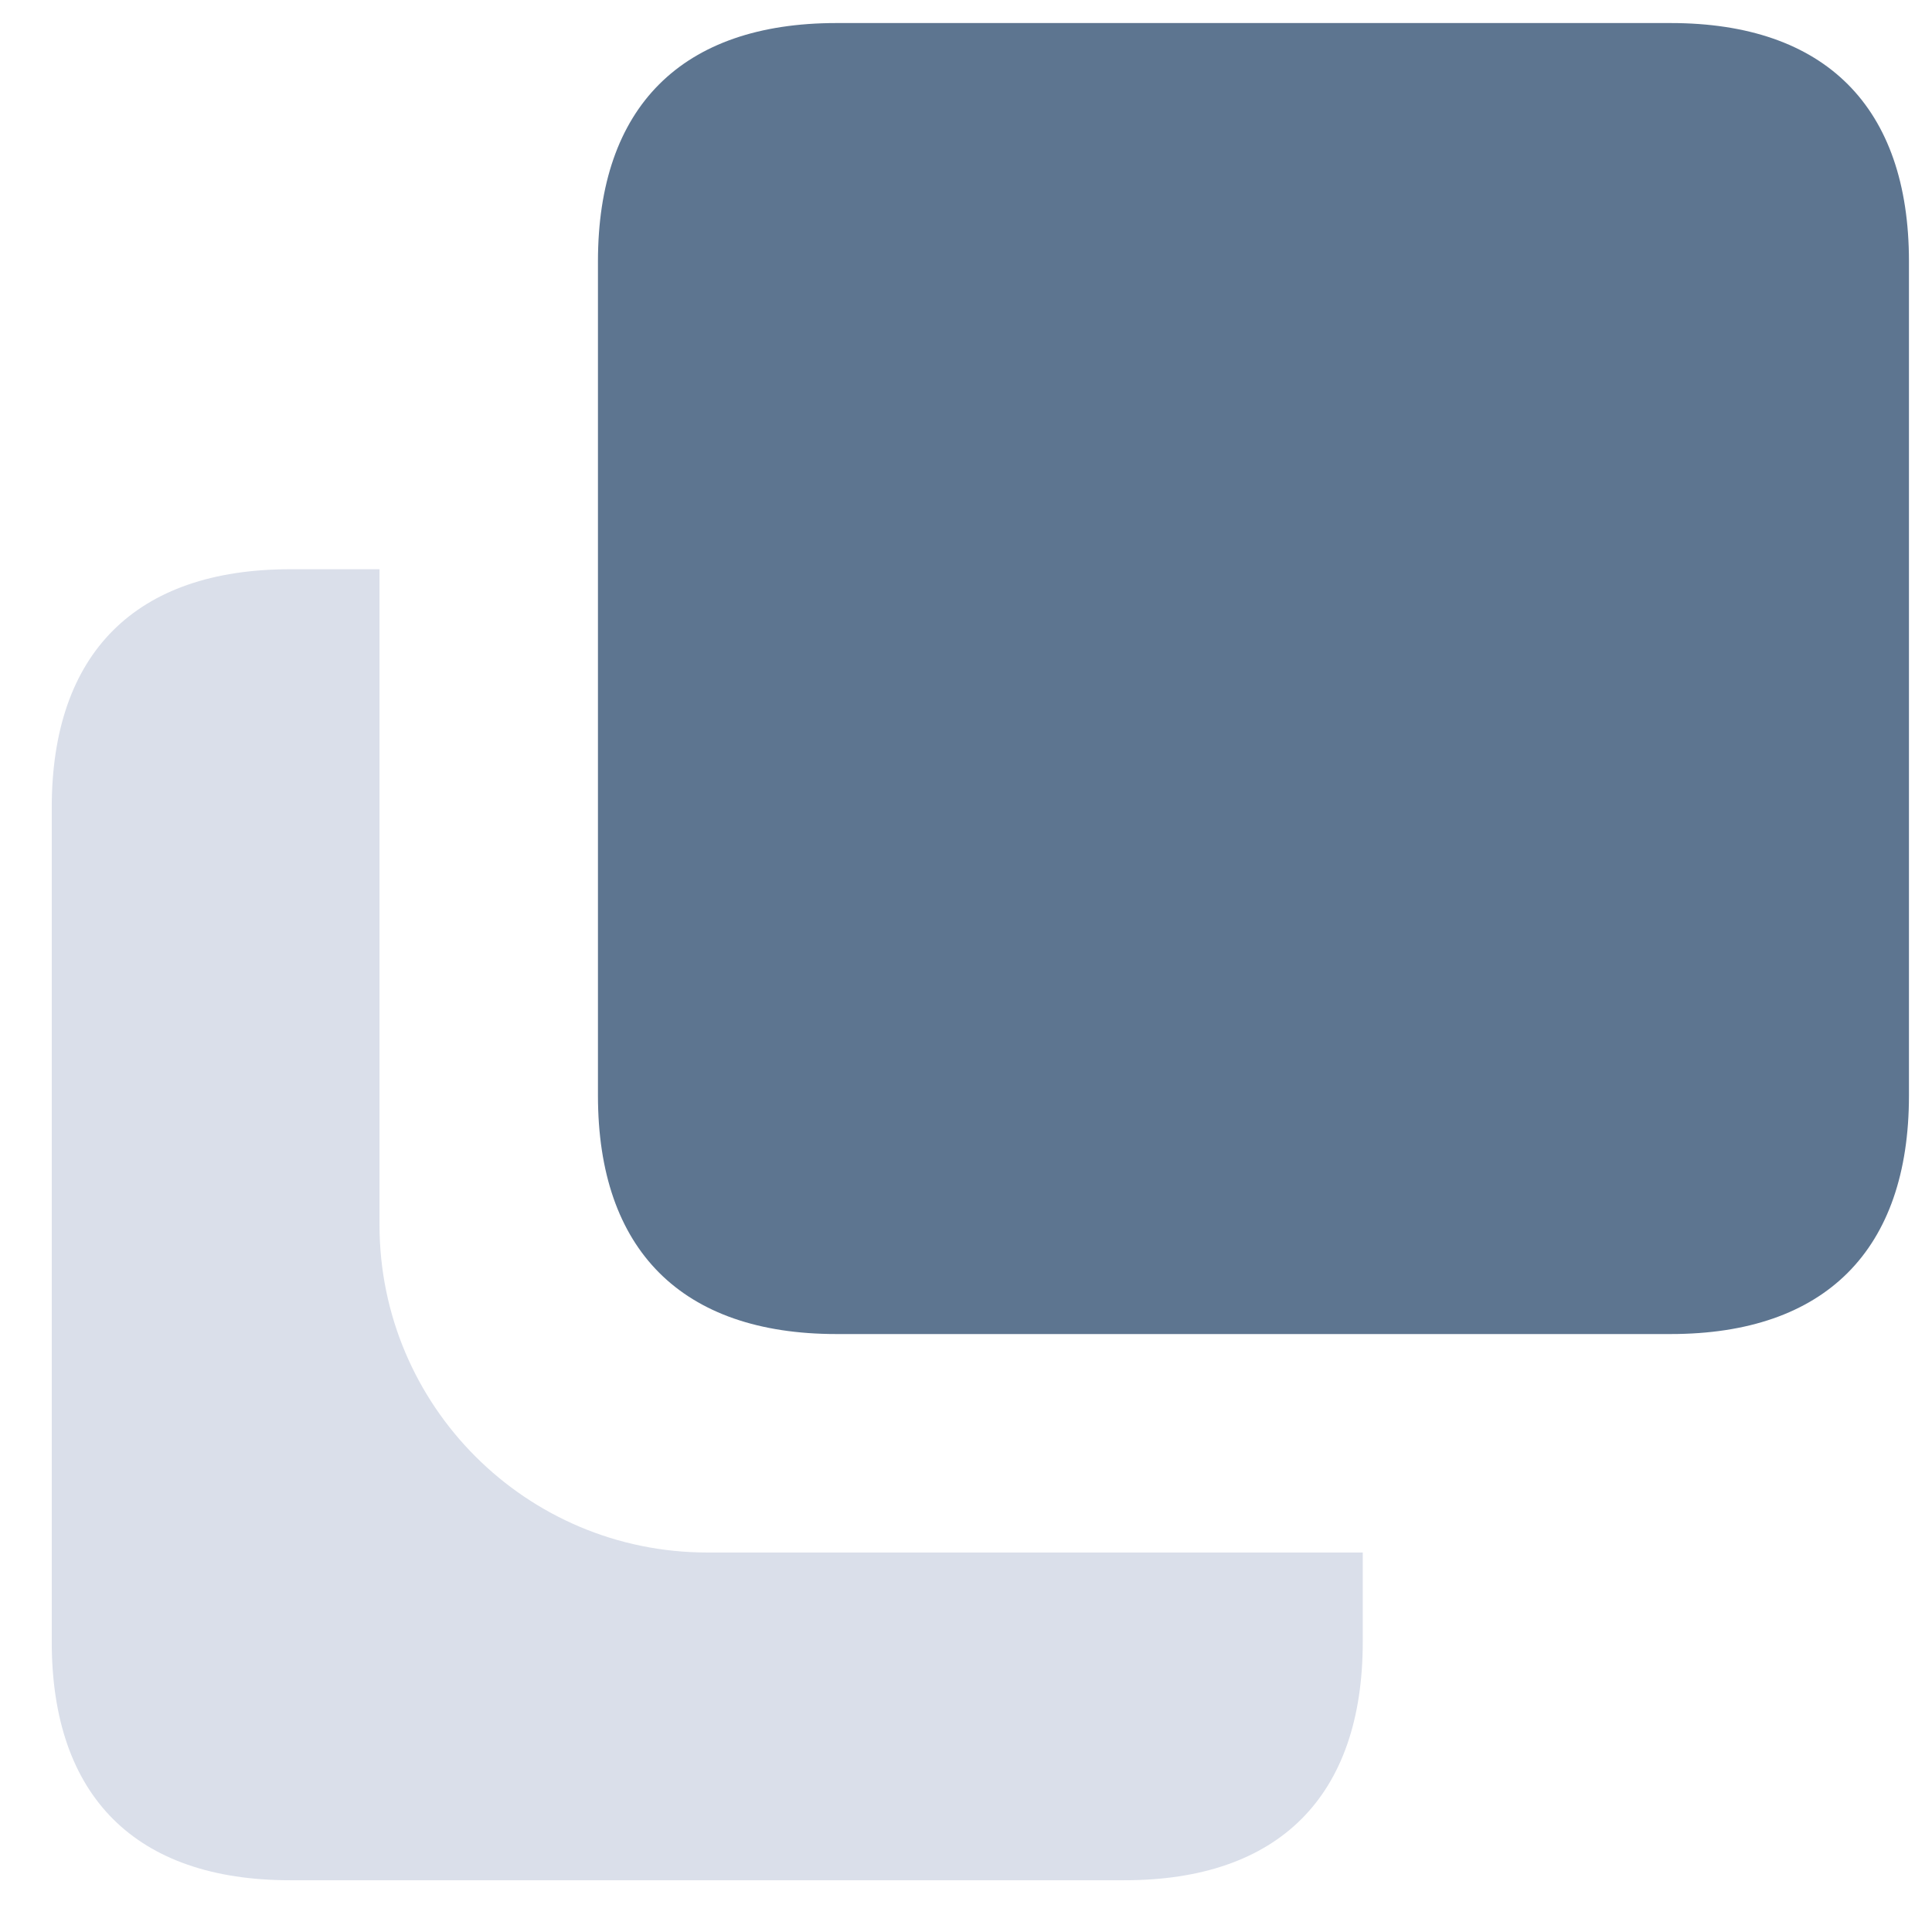 <?xml version="1.0" encoding="UTF-8"?>
<svg width="14px" height="14px" viewBox="0 0 14 14" version="1.1" xmlns="http://www.w3.org/2000/svg" xmlns:xlink="http://www.w3.org/1999/xlink">
    <!-- Generator: Sketch 52.6 (67491) - http://www.bohemiancoding.com/sketch -->
    <title>Substract</title>
    <desc>Created with Sketch.</desc>
    <g id="CarbUI" stroke="none" stroke-width="1" fill="none" fill-rule="evenodd">
        <g id="Style-Guide" transform="translate(-338, -4618)">
            <g id="Stockholm-icons-/-Design-/-Substract" transform="translate(336, 4615)">
                <rect id="bound" x="0" y="0" width="19" height="19"></rect>
                <path d="M4.75,7.125 L4.75,11.875 C4.75,13.187 5.813,14.25 7.125,14.25 L11.875,14.25 L11.875,14.898 C11.875,16.017 11.267,16.625 10.148,16.625 L4.102,16.625 C2.983,16.625 2.375,16.017 2.375,14.898 L2.375,8.852 C2.375,7.733 2.983,7.125 4.102,7.125 L4.75,7.125 Z" id="Combined-Shape" fill="#DADFEA" fill-rule="nonzero"></path>
                <path d="M8.061,3.167 L14.106,3.167 C15.226,3.167 15.833,3.774 15.833,4.894 L15.833,10.939 C15.833,12.059 15.226,12.667 14.106,12.667 L8.061,12.667 C6.941,12.667 6.333,12.059 6.333,10.939 L6.333,4.894 C6.333,3.774 6.941,3.167 8.061,3.167 Z" id="Rectangle-19-Copy-3" fill="#5D7590" fill-rule="evenodd"></path>
            </g>
        </g>
    </g>
</svg>